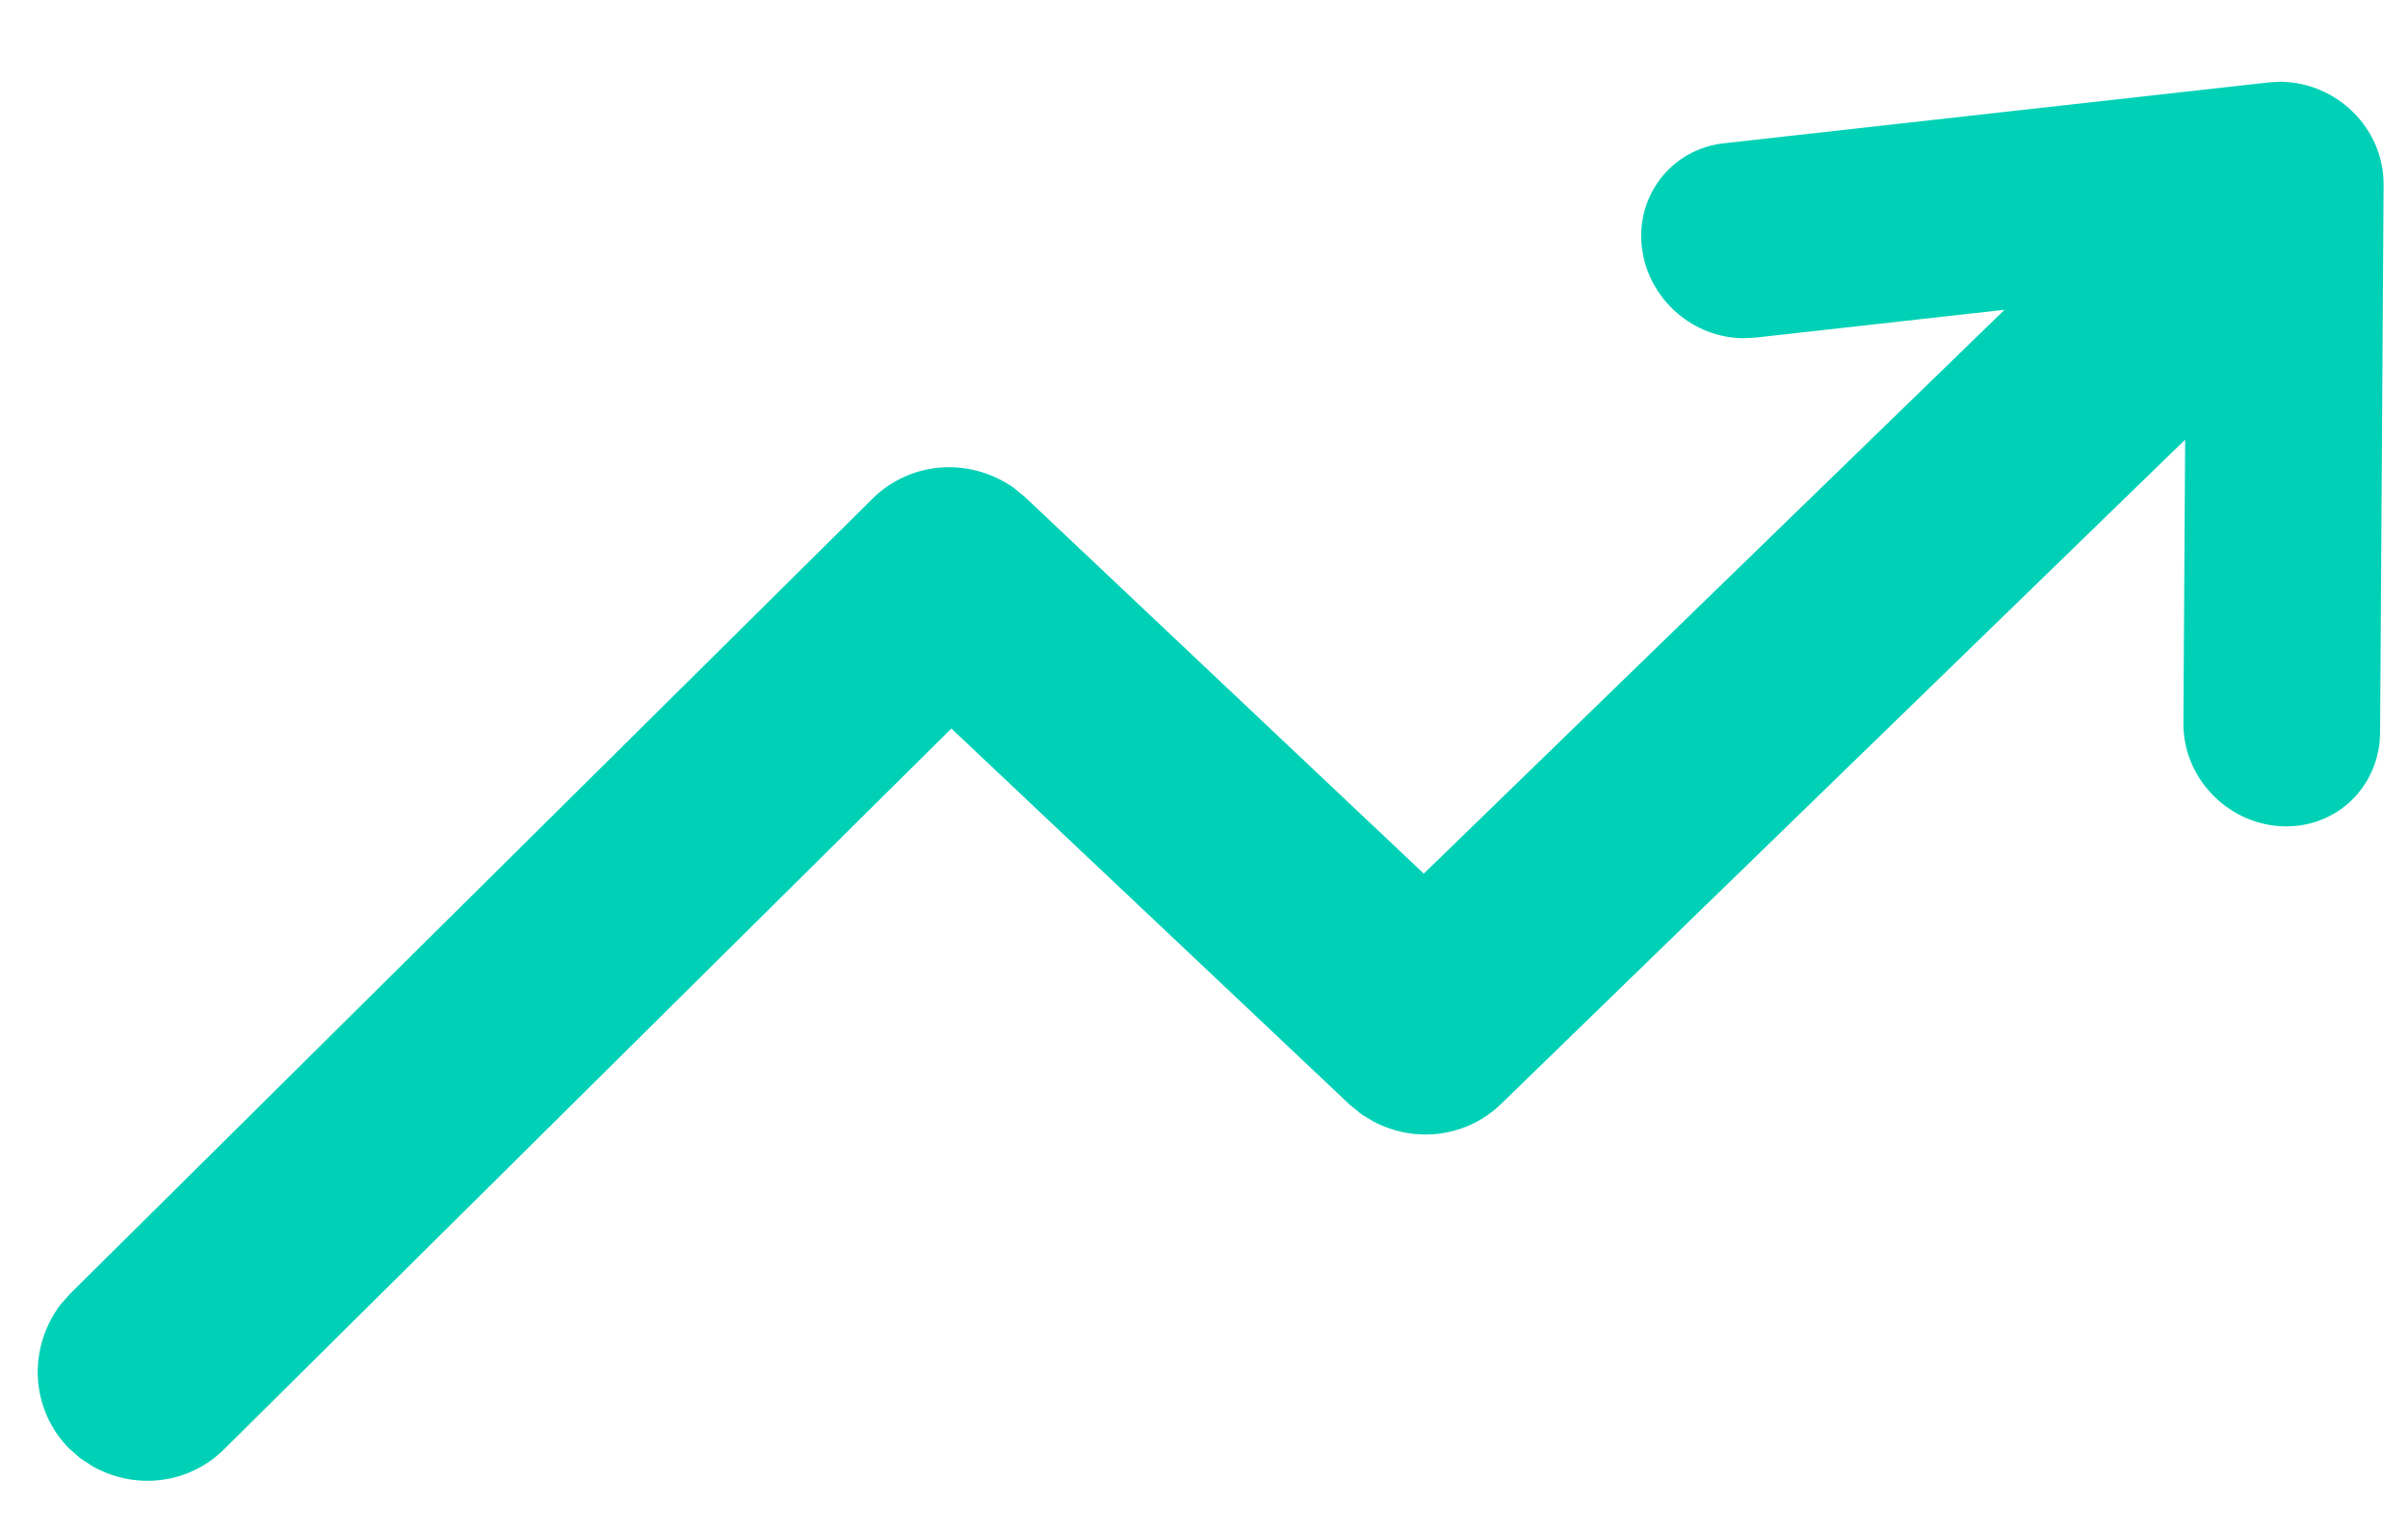 <?xml version="1.0" encoding="UTF-8"?>
<svg width="22px" height="14px" viewBox="0 0 22 14" version="1.1" xmlns="http://www.w3.org/2000/svg" xmlns:xlink="http://www.w3.org/1999/xlink">
    <title>3. Icons / Normal / Direction / Progress / Up</title>
    <g id="Page-1" stroke="none" stroke-width="1" fill="none" fill-rule="evenodd">
        <g id="5.1-—-Customer-Support" transform="translate(-109, -593)" fill="#00D1B6">
            <g id="Trending-Topics" transform="translate(48, 560)">
                <g id="3.-Icons-/-Normal-/-Direction-/-Progress-/-Up" transform="translate(60.624, 28.535)">
                    <path d="M21.209,5.212 C21.731,5.217 22.156,5.643 22.153,6.153 L22.121,11.17 L22.115,11.266 C22.053,11.73 21.66,12.047 21.201,12.015 C20.712,11.981 20.321,11.563 20.324,11.076 L20.34,8.483 L14.092,14.552 C13.781,14.855 13.316,14.918 12.929,14.717 L12.816,14.649 L12.709,14.562 L9.068,11.123 L2.423,17.71 C2.099,18.031 1.606,18.088 1.211,17.859 L1.211,17.859 L1.106,17.789 L1.009,17.704 C0.659,17.351 0.622,16.796 0.929,16.387 L0.929,16.387 L1.015,16.29 L8.348,9.022 C8.69,8.684 9.222,8.638 9.631,8.918 L9.631,8.918 L9.739,9.006 L13.384,12.449 L18.69,7.296 L16.409,7.551 L16.297,7.556 C15.853,7.55 15.462,7.219 15.384,6.777 C15.297,6.282 15.631,5.829 16.128,5.774 L21.114,5.217 L21.209,5.212 Z" id="Colour"></path>
                </g>
            </g>
        </g>
    </g>
</svg>